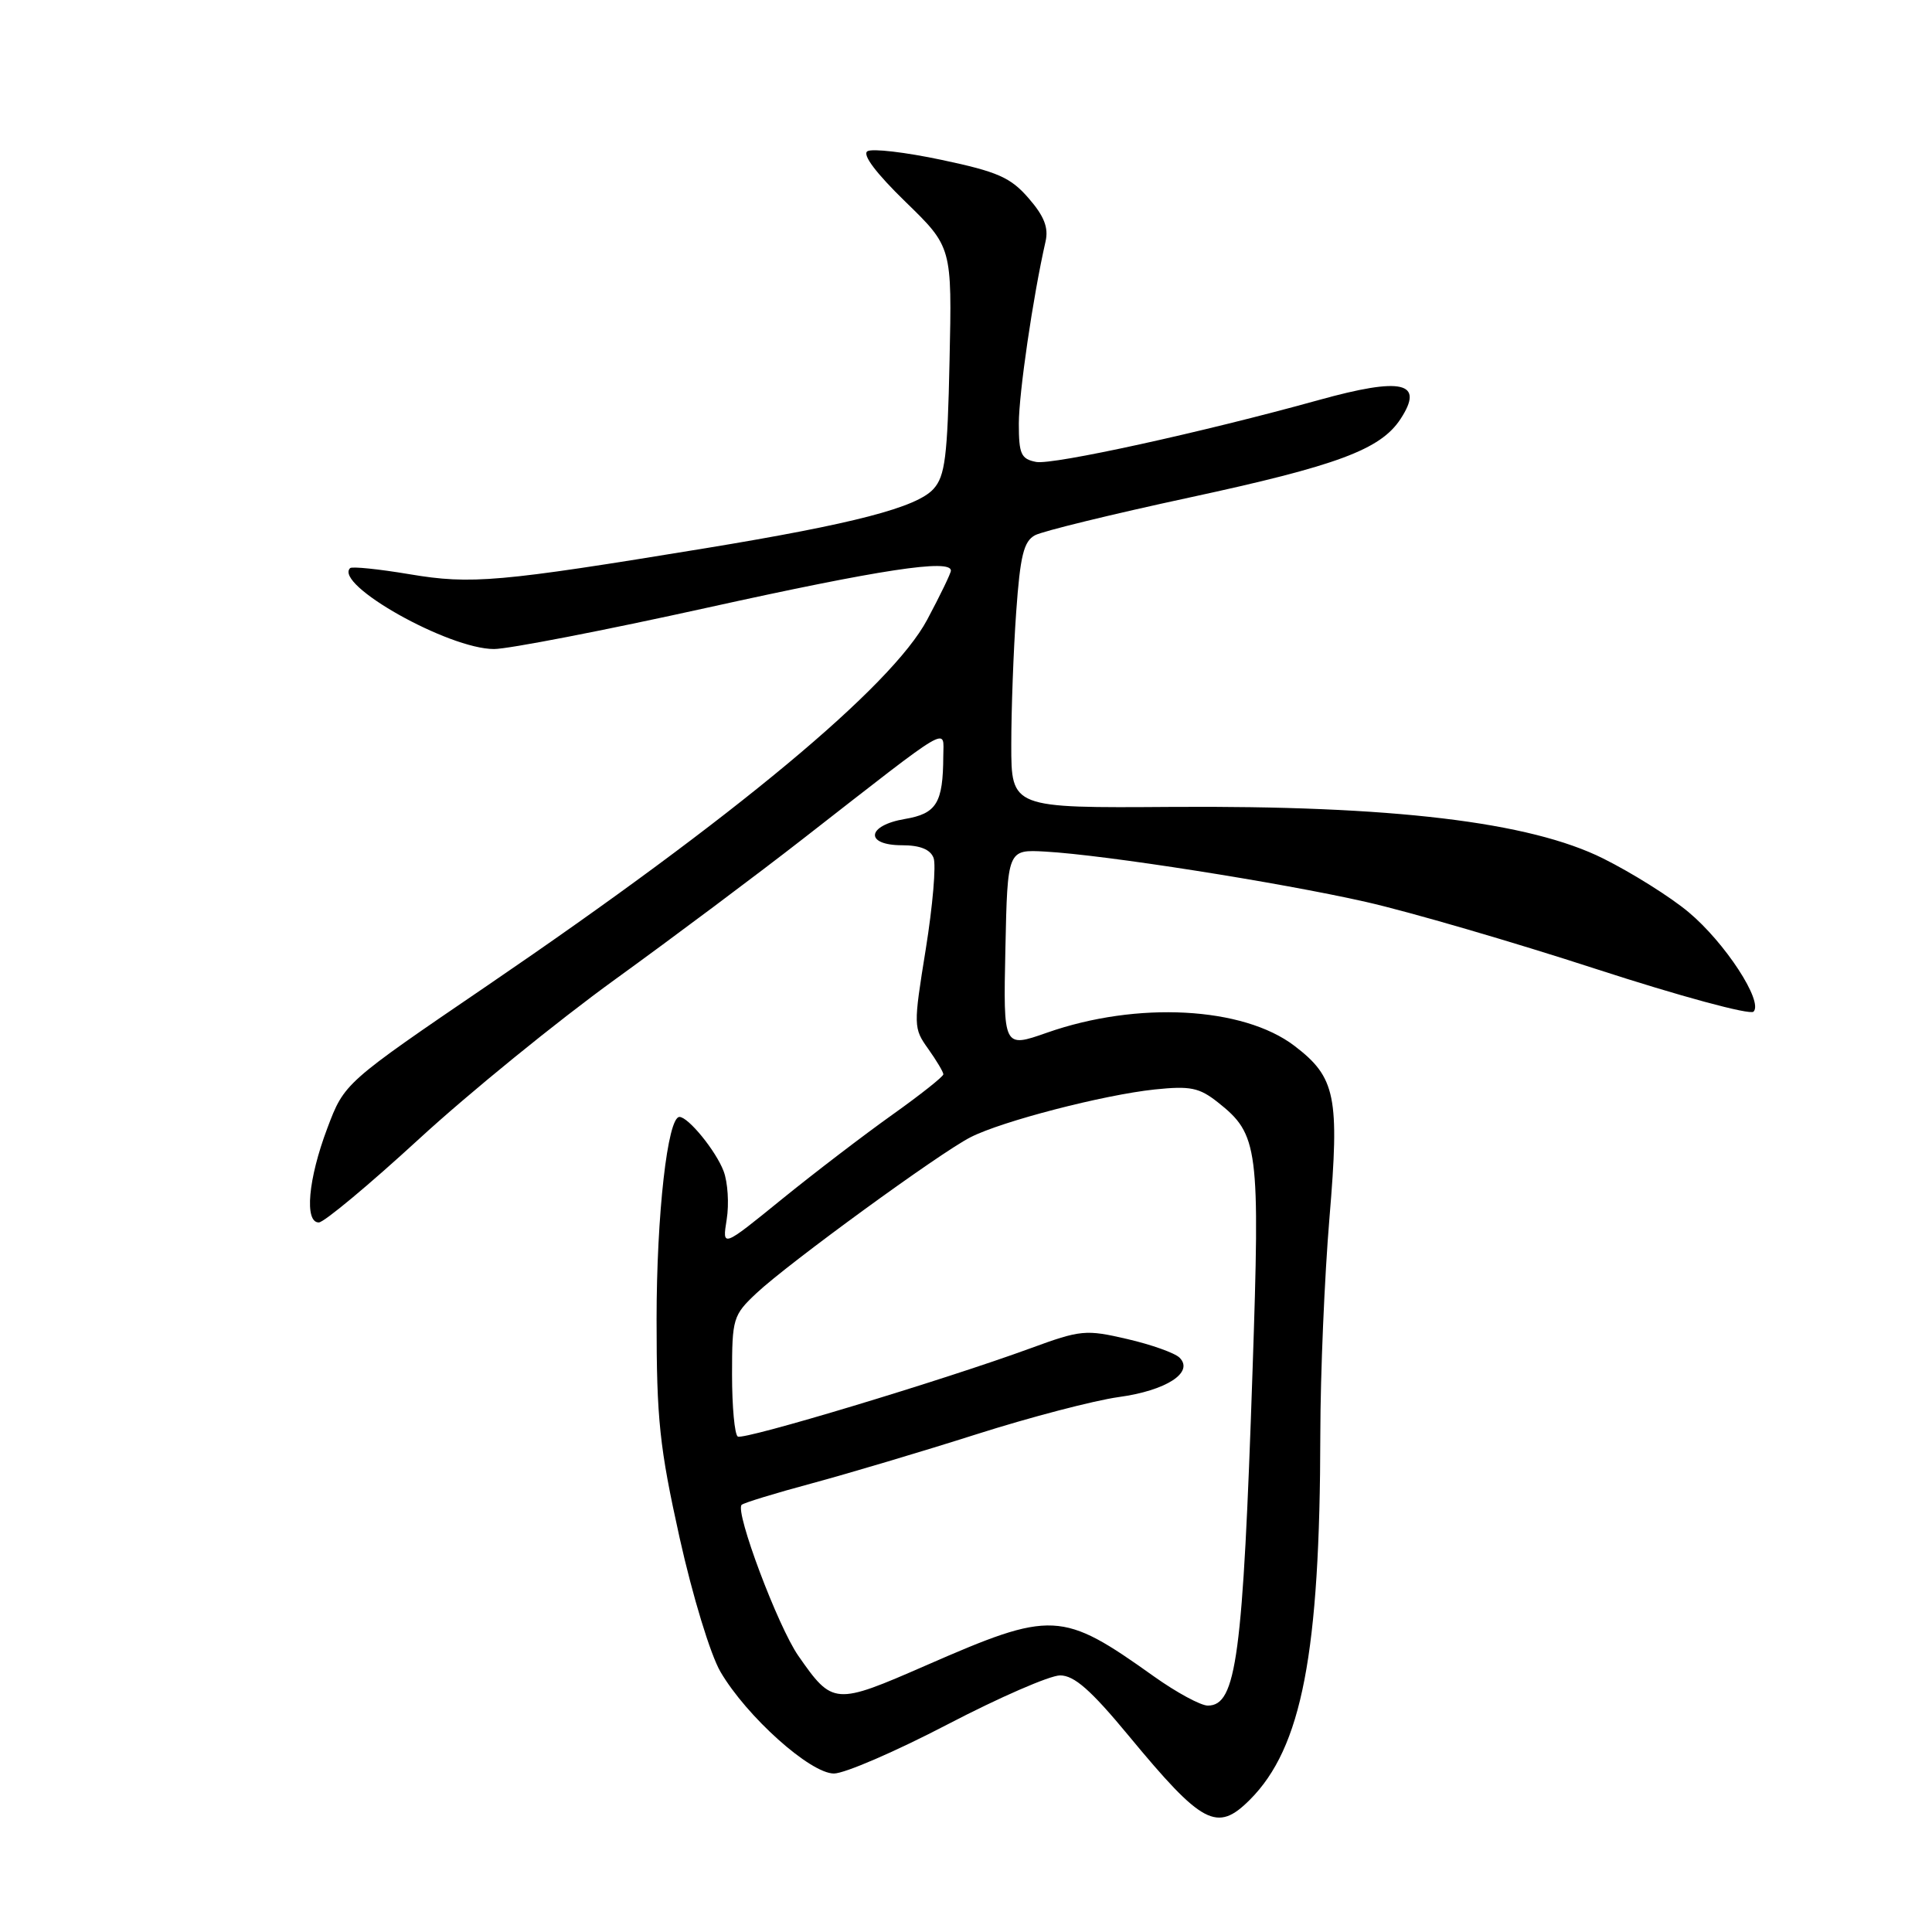 <?xml version="1.0" encoding="UTF-8" standalone="no"?>
<!DOCTYPE svg PUBLIC "-//W3C//DTD SVG 1.1//EN" "http://www.w3.org/Graphics/SVG/1.1/DTD/svg11.dtd" >
<svg xmlns="http://www.w3.org/2000/svg" xmlns:xlink="http://www.w3.org/1999/xlink" version="1.1" viewBox="0 0 256 256">
 <g >
 <path fill="currentColor"
d=" M 165.61 238.48 C 172.50 231.59 174.91 219.07 174.95 190.00 C 174.96 182.03 175.51 169.14 176.16 161.38 C 177.51 145.29 177.00 142.76 171.52 138.58 C 164.71 133.39 150.67 132.64 138.72 136.84 C 132.94 138.87 132.94 138.87 133.22 125.72 C 133.50 112.56 133.50 112.56 138.50 112.84 C 146.41 113.28 169.51 116.91 181.00 119.51 C 186.78 120.82 200.50 124.82 211.50 128.40 C 222.54 131.99 231.88 134.52 232.35 134.05 C 233.68 132.72 228.57 124.89 223.74 120.86 C 221.34 118.85 216.25 115.66 212.44 113.76 C 202.68 108.89 184.47 106.72 155.25 106.92 C 134.00 107.07 134.00 107.07 134.00 98.69 C 134.00 94.08 134.29 86.17 134.65 81.11 C 135.18 73.62 135.65 71.72 137.15 70.92 C 138.16 70.38 147.38 68.13 157.63 65.92 C 177.19 61.70 182.92 59.57 185.57 55.53 C 188.79 50.62 185.82 49.93 174.73 53.01 C 159.43 57.26 139.51 61.63 137.30 61.21 C 135.29 60.82 135.00 60.18 135.00 56.13 C 135.01 52.07 136.87 39.34 138.54 32.00 C 138.96 30.17 138.36 28.64 136.30 26.27 C 133.91 23.51 132.21 22.76 124.79 21.19 C 119.99 20.17 115.56 19.65 114.94 20.04 C 114.22 20.48 116.09 22.96 119.98 26.74 C 126.15 32.74 126.15 32.74 125.82 47.77 C 125.55 60.57 125.23 63.09 123.69 64.79 C 121.47 67.24 113.09 69.42 93.50 72.64 C 66.07 77.14 62.44 77.46 54.28 76.09 C 50.18 75.40 46.63 75.04 46.39 75.28 C 44.22 77.45 59.43 86.00 65.46 86.00 C 67.35 86.00 80.11 83.53 93.82 80.50 C 116.75 75.44 126.00 74.04 126.00 75.61 C 126.00 75.95 124.59 78.87 122.86 82.11 C 118.14 90.96 97.40 108.22 64.71 130.50 C 45.63 143.50 45.63 143.50 43.37 149.50 C 40.83 156.22 40.31 162.01 42.25 161.98 C 42.94 161.97 48.90 157.00 55.50 150.94 C 62.10 144.87 73.80 135.35 81.50 129.78 C 89.20 124.21 100.45 115.79 106.50 111.07 C 126.46 95.52 125.00 96.38 124.99 100.20 C 124.96 106.41 124.10 107.81 119.90 108.52 C 114.82 109.38 114.54 112.00 119.53 112.00 C 121.91 112.00 123.27 112.55 123.70 113.67 C 124.06 114.59 123.59 120.03 122.67 125.76 C 121.02 135.97 121.03 136.23 123.00 138.99 C 124.10 140.54 125.00 142.05 125.00 142.35 C 125.00 142.65 121.96 145.06 118.25 147.70 C 114.54 150.34 107.94 155.38 103.59 158.91 C 95.69 165.33 95.69 165.33 96.29 161.59 C 96.62 159.54 96.44 156.65 95.88 155.18 C 94.86 152.49 91.20 148.00 90.03 148.00 C 88.46 148.00 87.00 160.95 87.00 174.82 C 87.00 188.10 87.39 191.75 90.05 203.76 C 91.78 211.52 94.14 219.26 95.47 221.53 C 98.93 227.44 107.36 235.00 110.50 235.00 C 111.92 235.00 118.69 232.07 125.54 228.50 C 132.39 224.93 139.11 222.00 140.47 222.00 C 142.34 222.00 144.55 223.94 149.57 230.01 C 159.33 241.81 161.26 242.83 165.61 238.48 Z  M 152.91 222.14 C 140.68 213.42 139.44 213.36 122.69 220.68 C 110.60 225.96 110.34 225.94 105.78 219.40 C 103.08 215.52 97.36 200.30 98.27 199.40 C 98.53 199.14 102.74 197.85 107.62 196.54 C 112.50 195.22 122.31 192.30 129.41 190.04 C 136.51 187.78 144.98 185.57 148.22 185.12 C 154.54 184.26 158.25 181.85 156.30 179.90 C 155.68 179.28 152.57 178.17 149.37 177.43 C 143.86 176.15 143.22 176.21 136.53 178.66 C 124.94 182.90 98.57 190.85 97.76 190.35 C 97.34 190.09 97.00 186.40 97.00 182.14 C 97.00 174.69 97.13 174.27 100.25 171.34 C 104.45 167.40 124.57 152.73 128.60 150.69 C 132.76 148.56 146.22 145.08 153.00 144.36 C 157.73 143.87 158.90 144.11 161.37 146.06 C 166.76 150.33 166.97 151.98 165.97 181.58 C 164.69 219.59 163.83 226.00 160.04 226.00 C 159.10 226.00 155.89 224.26 152.91 222.14 Z "/>
</g>
</svg>